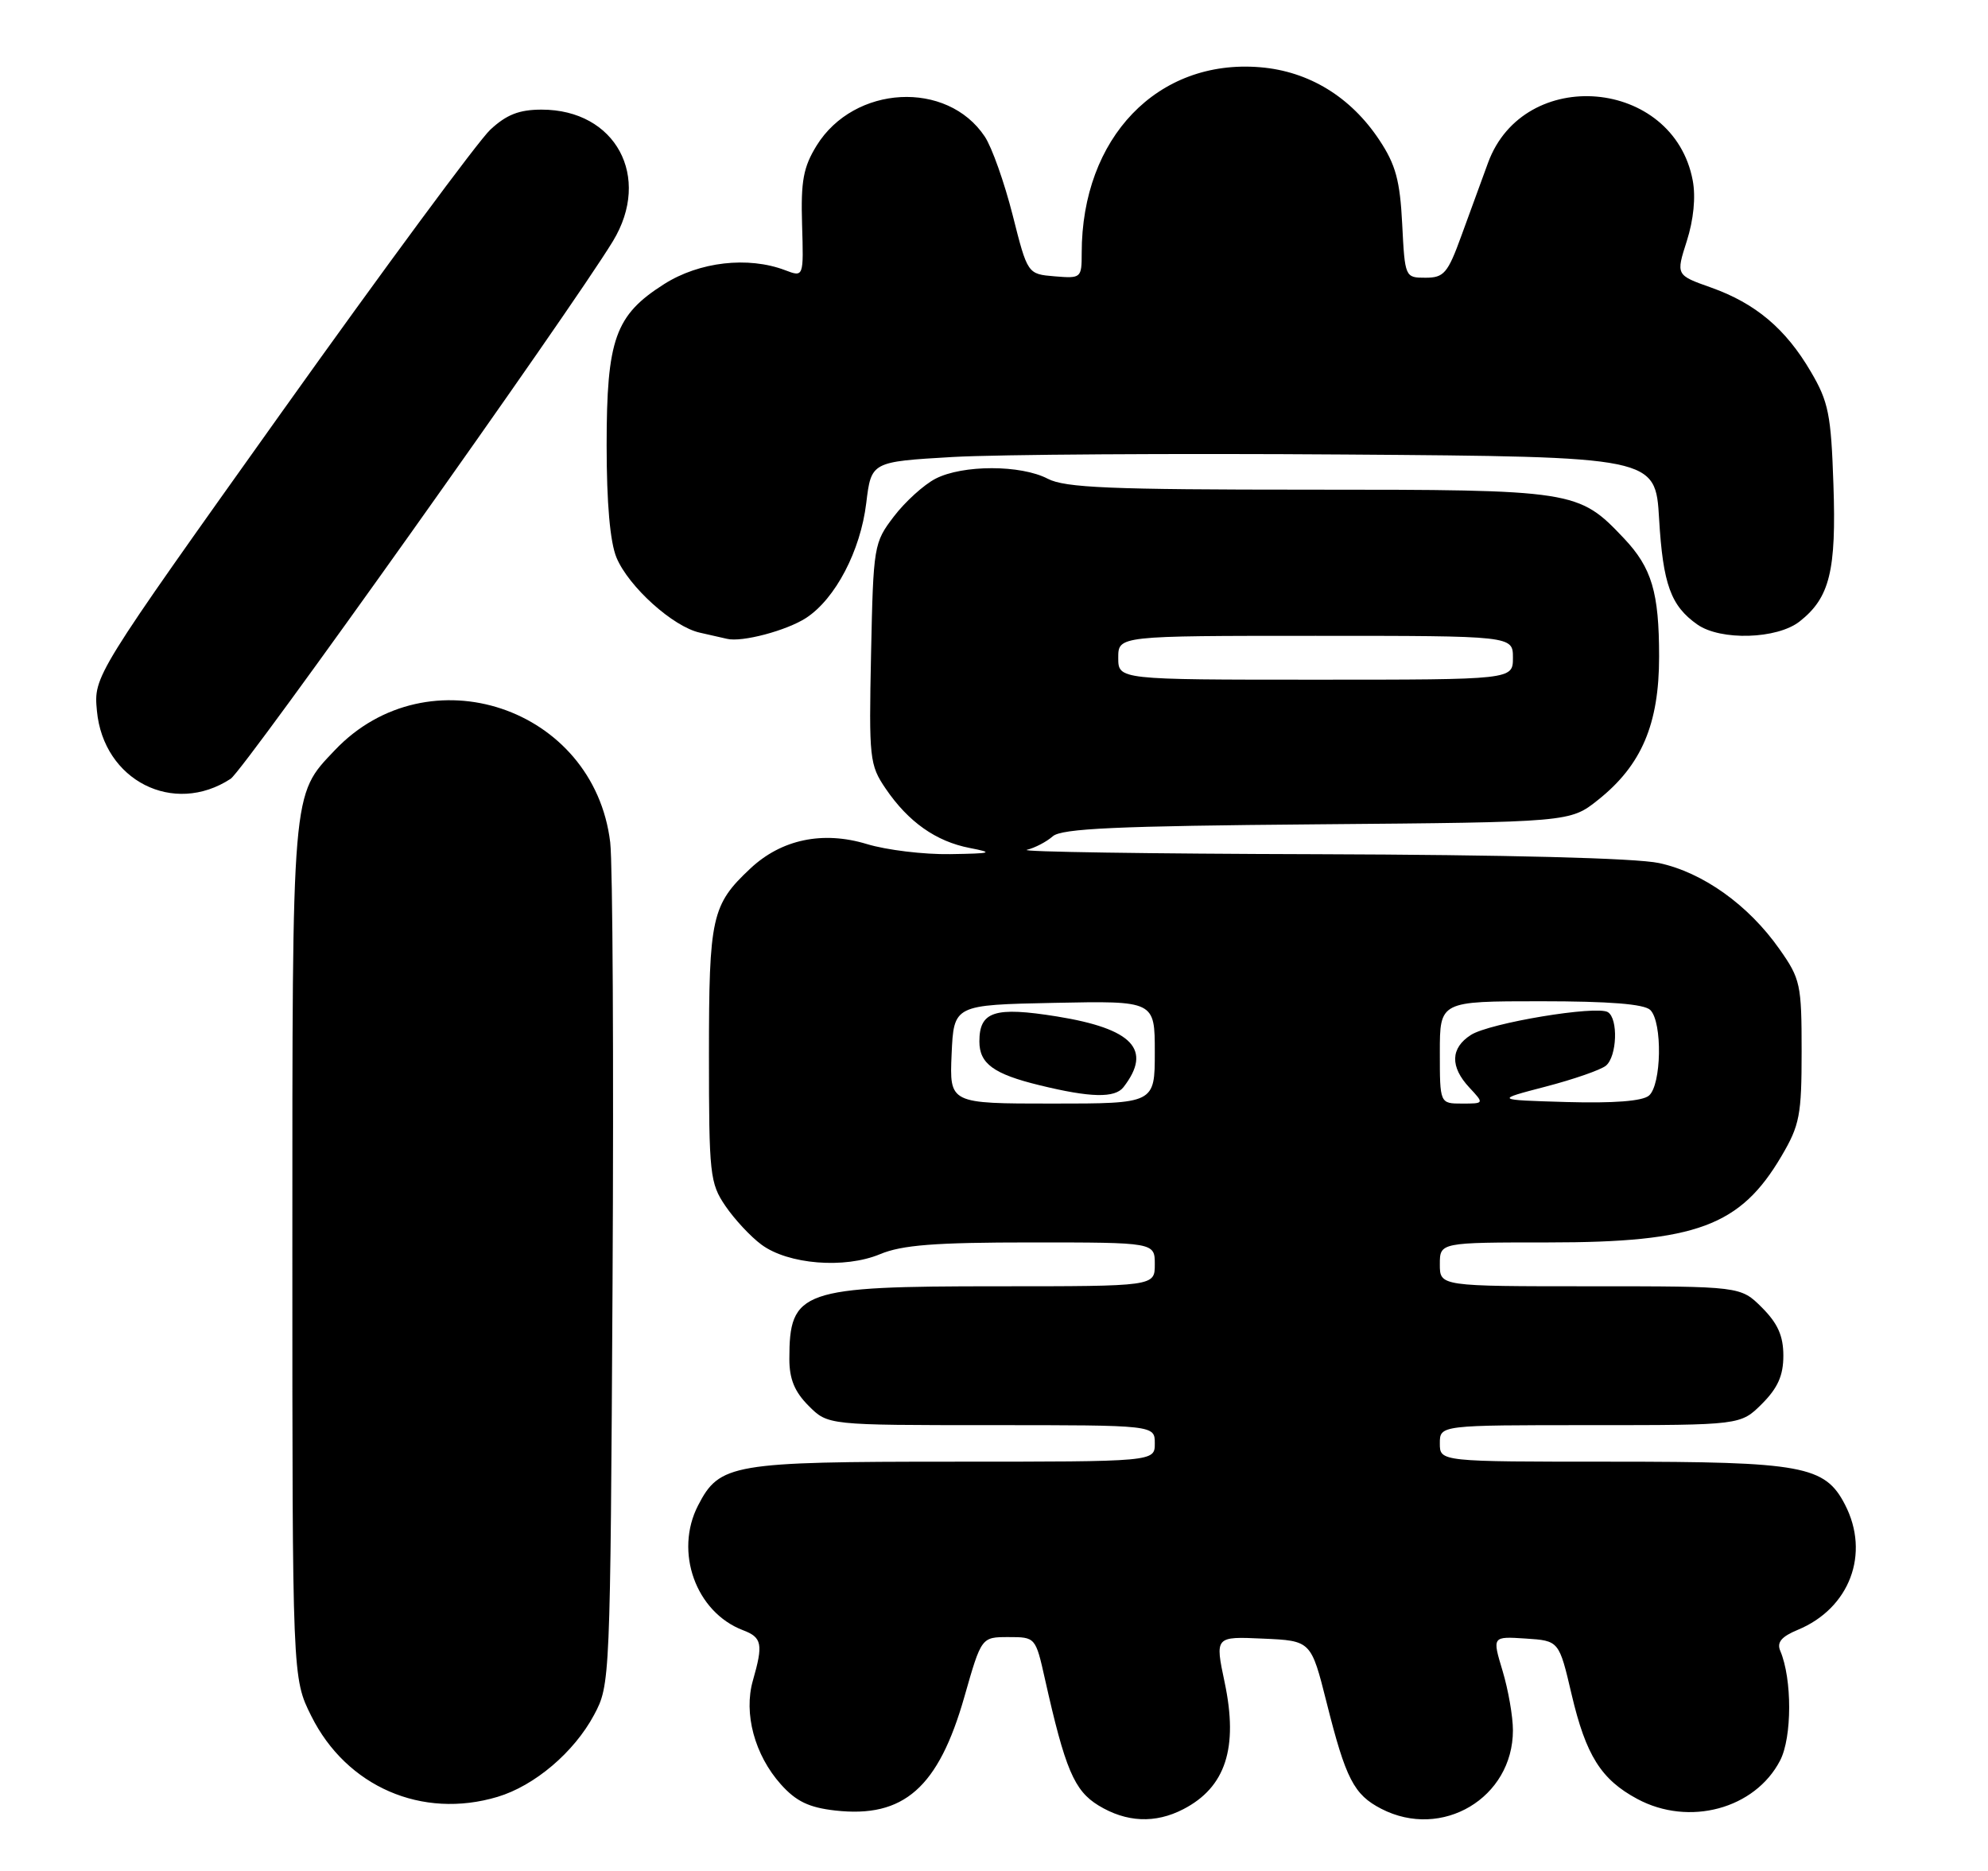<?xml version="1.0" encoding="UTF-8" standalone="no"?>
<!DOCTYPE svg PUBLIC "-//W3C//DTD SVG 1.1//EN" "http://www.w3.org/Graphics/SVG/1.1/DTD/svg11.dtd" >
<svg xmlns="http://www.w3.org/2000/svg" xmlns:xlink="http://www.w3.org/1999/xlink" version="1.1" viewBox="0 0 272 256">
 <g >
 <path fill="currentColor"
d=" M 161.90 247.55 C 167.69 244.56 169.45 239.17 167.56 230.21 C 166.23 223.91 166.23 223.91 172.81 224.21 C 179.38 224.50 179.38 224.50 181.52 233.00 C 184.13 243.40 185.24 245.56 188.98 247.49 C 197.29 251.79 207.00 246.01 207.00 236.75 C 207.00 234.86 206.36 231.20 205.58 228.61 C 204.16 223.90 204.16 223.90 208.74 224.20 C 213.31 224.50 213.31 224.50 215.03 231.85 C 216.99 240.19 219.06 243.49 224.02 246.15 C 231.10 249.95 240.13 247.51 243.56 240.88 C 245.20 237.71 245.21 229.73 243.58 225.89 C 243.08 224.72 243.73 223.94 245.97 223.01 C 253.08 220.07 255.91 212.59 252.43 205.87 C 249.69 200.56 246.64 200.00 220.53 200.00 C 197.00 200.00 197.00 200.00 197.00 197.50 C 197.00 195.00 197.00 195.00 217.58 195.00 C 238.15 195.00 238.15 195.00 241.08 192.08 C 243.24 189.91 244.00 188.21 244.00 185.50 C 244.00 182.79 243.24 181.09 241.08 178.92 C 238.15 176.00 238.15 176.00 217.58 176.00 C 197.00 176.00 197.00 176.00 197.00 173.00 C 197.00 170.00 197.00 170.00 211.87 170.00 C 232.10 170.00 238.11 167.77 243.75 158.18 C 246.24 153.95 246.50 152.58 246.50 143.84 C 246.50 134.70 246.34 133.94 243.47 129.87 C 239.24 123.84 233.00 119.38 226.99 118.09 C 223.83 117.41 206.11 116.96 180.20 116.88 C 157.27 116.82 139.40 116.55 140.50 116.28 C 141.60 116.01 143.19 115.18 144.04 114.43 C 145.25 113.36 152.76 113.02 180.20 112.79 C 214.82 112.50 214.82 112.50 218.66 109.44 C 224.60 104.71 227.00 99.08 227.00 89.85 C 227.00 81.05 226.00 77.69 222.19 73.66 C 215.96 67.08 215.48 67.00 179.15 67.00 C 151.89 67.00 145.74 66.74 143.36 65.51 C 139.68 63.58 131.72 63.58 128.00 65.50 C 126.41 66.32 123.84 68.65 122.30 70.67 C 119.56 74.26 119.49 74.66 119.18 89.42 C 118.88 103.81 118.97 104.66 121.18 107.91 C 124.28 112.47 128.07 115.14 132.69 116.03 C 136.04 116.68 135.72 116.78 130.00 116.87 C 126.42 116.93 121.29 116.31 118.60 115.49 C 112.57 113.66 106.91 114.85 102.66 118.84 C 97.37 123.80 97.00 125.47 97.00 144.30 C 97.00 160.70 97.13 161.89 99.25 165.01 C 100.49 166.83 102.70 169.21 104.18 170.30 C 107.84 173.01 115.55 173.63 120.40 171.61 C 123.41 170.35 127.89 170.00 141.12 170.00 C 158.00 170.00 158.00 170.00 158.00 173.00 C 158.00 176.00 158.00 176.00 136.45 176.00 C 109.59 176.00 108.00 176.56 108.00 185.95 C 108.00 188.70 108.72 190.44 110.64 192.36 C 113.27 195.00 113.27 195.00 135.64 195.00 C 158.00 195.00 158.00 195.00 158.00 197.50 C 158.00 200.00 158.00 200.00 130.45 200.00 C 100.17 200.00 98.45 200.29 95.52 205.97 C 92.23 212.33 95.20 220.60 101.66 223.06 C 104.27 224.05 104.44 224.96 103.01 229.95 C 101.72 234.45 103.25 240.13 106.83 244.14 C 108.92 246.48 110.67 247.32 114.27 247.73 C 123.66 248.79 128.41 244.60 131.96 232.13 C 134.28 224.00 134.28 224.00 137.98 224.00 C 141.67 224.00 141.69 224.02 142.97 229.74 C 145.73 242.07 146.97 245.01 150.30 247.04 C 154.11 249.36 158.06 249.54 161.90 247.55 Z  M 68.08 245.86 C 73.15 244.34 78.55 239.75 81.28 234.65 C 83.48 230.53 83.50 230.12 83.81 175.50 C 83.98 145.25 83.83 118.14 83.49 115.26 C 81.27 96.76 58.59 89.18 45.80 102.66 C 39.89 108.89 40.00 107.60 40.00 171.27 C 40.00 229.61 40.00 229.61 42.59 234.80 C 47.41 244.47 57.74 248.96 68.08 245.86 Z  M 31.56 106.56 C 33.43 105.33 77.98 42.67 83.86 33.00 C 89.21 24.20 84.23 15.00 74.11 15.00 C 71.04 15.00 69.30 15.68 67.08 17.75 C 65.46 19.26 52.58 36.70 38.47 56.50 C 12.82 92.50 12.82 92.50 13.26 97.26 C 14.15 106.80 23.75 111.67 31.56 106.56 Z  M 110.31 84.54 C 114.31 81.91 117.73 75.37 118.52 68.84 C 119.21 63.18 119.21 63.18 130.35 62.53 C 136.48 62.18 160.62 62.02 184.00 62.19 C 226.50 62.50 226.50 62.50 227.00 71.00 C 227.53 79.95 228.60 82.90 232.23 85.45 C 235.42 87.69 243.15 87.46 246.23 85.03 C 250.35 81.79 251.26 78.11 250.85 66.27 C 250.53 56.72 250.18 54.97 247.76 50.86 C 244.32 44.98 240.20 41.51 234.10 39.34 C 229.30 37.64 229.30 37.64 230.79 32.98 C 231.72 30.06 232.03 26.96 231.60 24.69 C 228.97 10.69 208.51 8.91 203.60 22.26 C 202.74 24.59 201.10 29.09 199.95 32.25 C 198.08 37.40 197.56 38.00 195.04 38.00 C 192.24 38.00 192.22 37.96 191.85 30.66 C 191.55 24.71 190.96 22.53 188.73 19.17 C 184.82 13.26 179.08 9.75 172.41 9.20 C 158.38 8.04 148.00 18.84 148.00 34.61 C 148.00 38.05 147.92 38.11 144.30 37.81 C 140.59 37.50 140.59 37.50 138.55 29.42 C 137.42 24.97 135.71 20.14 134.74 18.69 C 129.59 10.94 116.87 11.62 111.73 19.92 C 109.91 22.88 109.56 24.76 109.74 30.72 C 109.96 37.94 109.96 37.94 107.42 36.97 C 102.36 35.05 95.69 35.81 90.87 38.87 C 84.17 43.12 83.00 46.40 83.00 60.93 C 83.00 68.86 83.47 74.18 84.35 76.30 C 86.02 80.29 92.10 85.77 95.77 86.57 C 97.27 86.90 98.94 87.28 99.47 87.41 C 101.51 87.91 107.64 86.28 110.31 84.54 Z  M 130.20 144.25 C 130.50 137.50 130.50 137.50 144.25 137.22 C 158.00 136.94 158.00 136.94 158.00 143.97 C 158.00 151.00 158.00 151.00 143.95 151.00 C 129.91 151.00 129.91 151.00 130.20 144.25 Z  M 153.72 148.75 C 157.69 143.62 154.99 140.76 144.61 139.08 C 136.08 137.71 134.00 138.38 134.00 142.50 C 134.00 145.54 135.95 146.96 142.23 148.49 C 149.21 150.20 152.55 150.27 153.72 148.75 Z  M 197.00 144.00 C 197.00 137.00 197.00 137.00 210.80 137.00 C 220.20 137.00 224.98 137.38 225.80 138.20 C 227.48 139.88 227.33 148.48 225.60 149.92 C 224.69 150.67 220.76 150.97 214.35 150.79 C 204.50 150.50 204.50 150.50 211.48 148.68 C 215.32 147.68 219.03 146.39 219.73 145.81 C 221.24 144.55 221.43 139.38 219.99 138.49 C 218.44 137.54 203.80 139.97 201.25 141.61 C 198.45 143.40 198.38 145.96 201.04 148.81 C 203.08 151.00 203.08 151.00 200.04 151.00 C 197.00 151.00 197.00 151.00 197.00 144.00 Z  M 153.00 90.00 C 153.00 87.00 153.00 87.00 180.00 87.00 C 207.00 87.00 207.00 87.00 207.00 90.00 C 207.00 93.00 207.00 93.00 180.00 93.00 C 153.00 93.00 153.00 93.00 153.00 90.00 Z "/>
</g>
</svg>